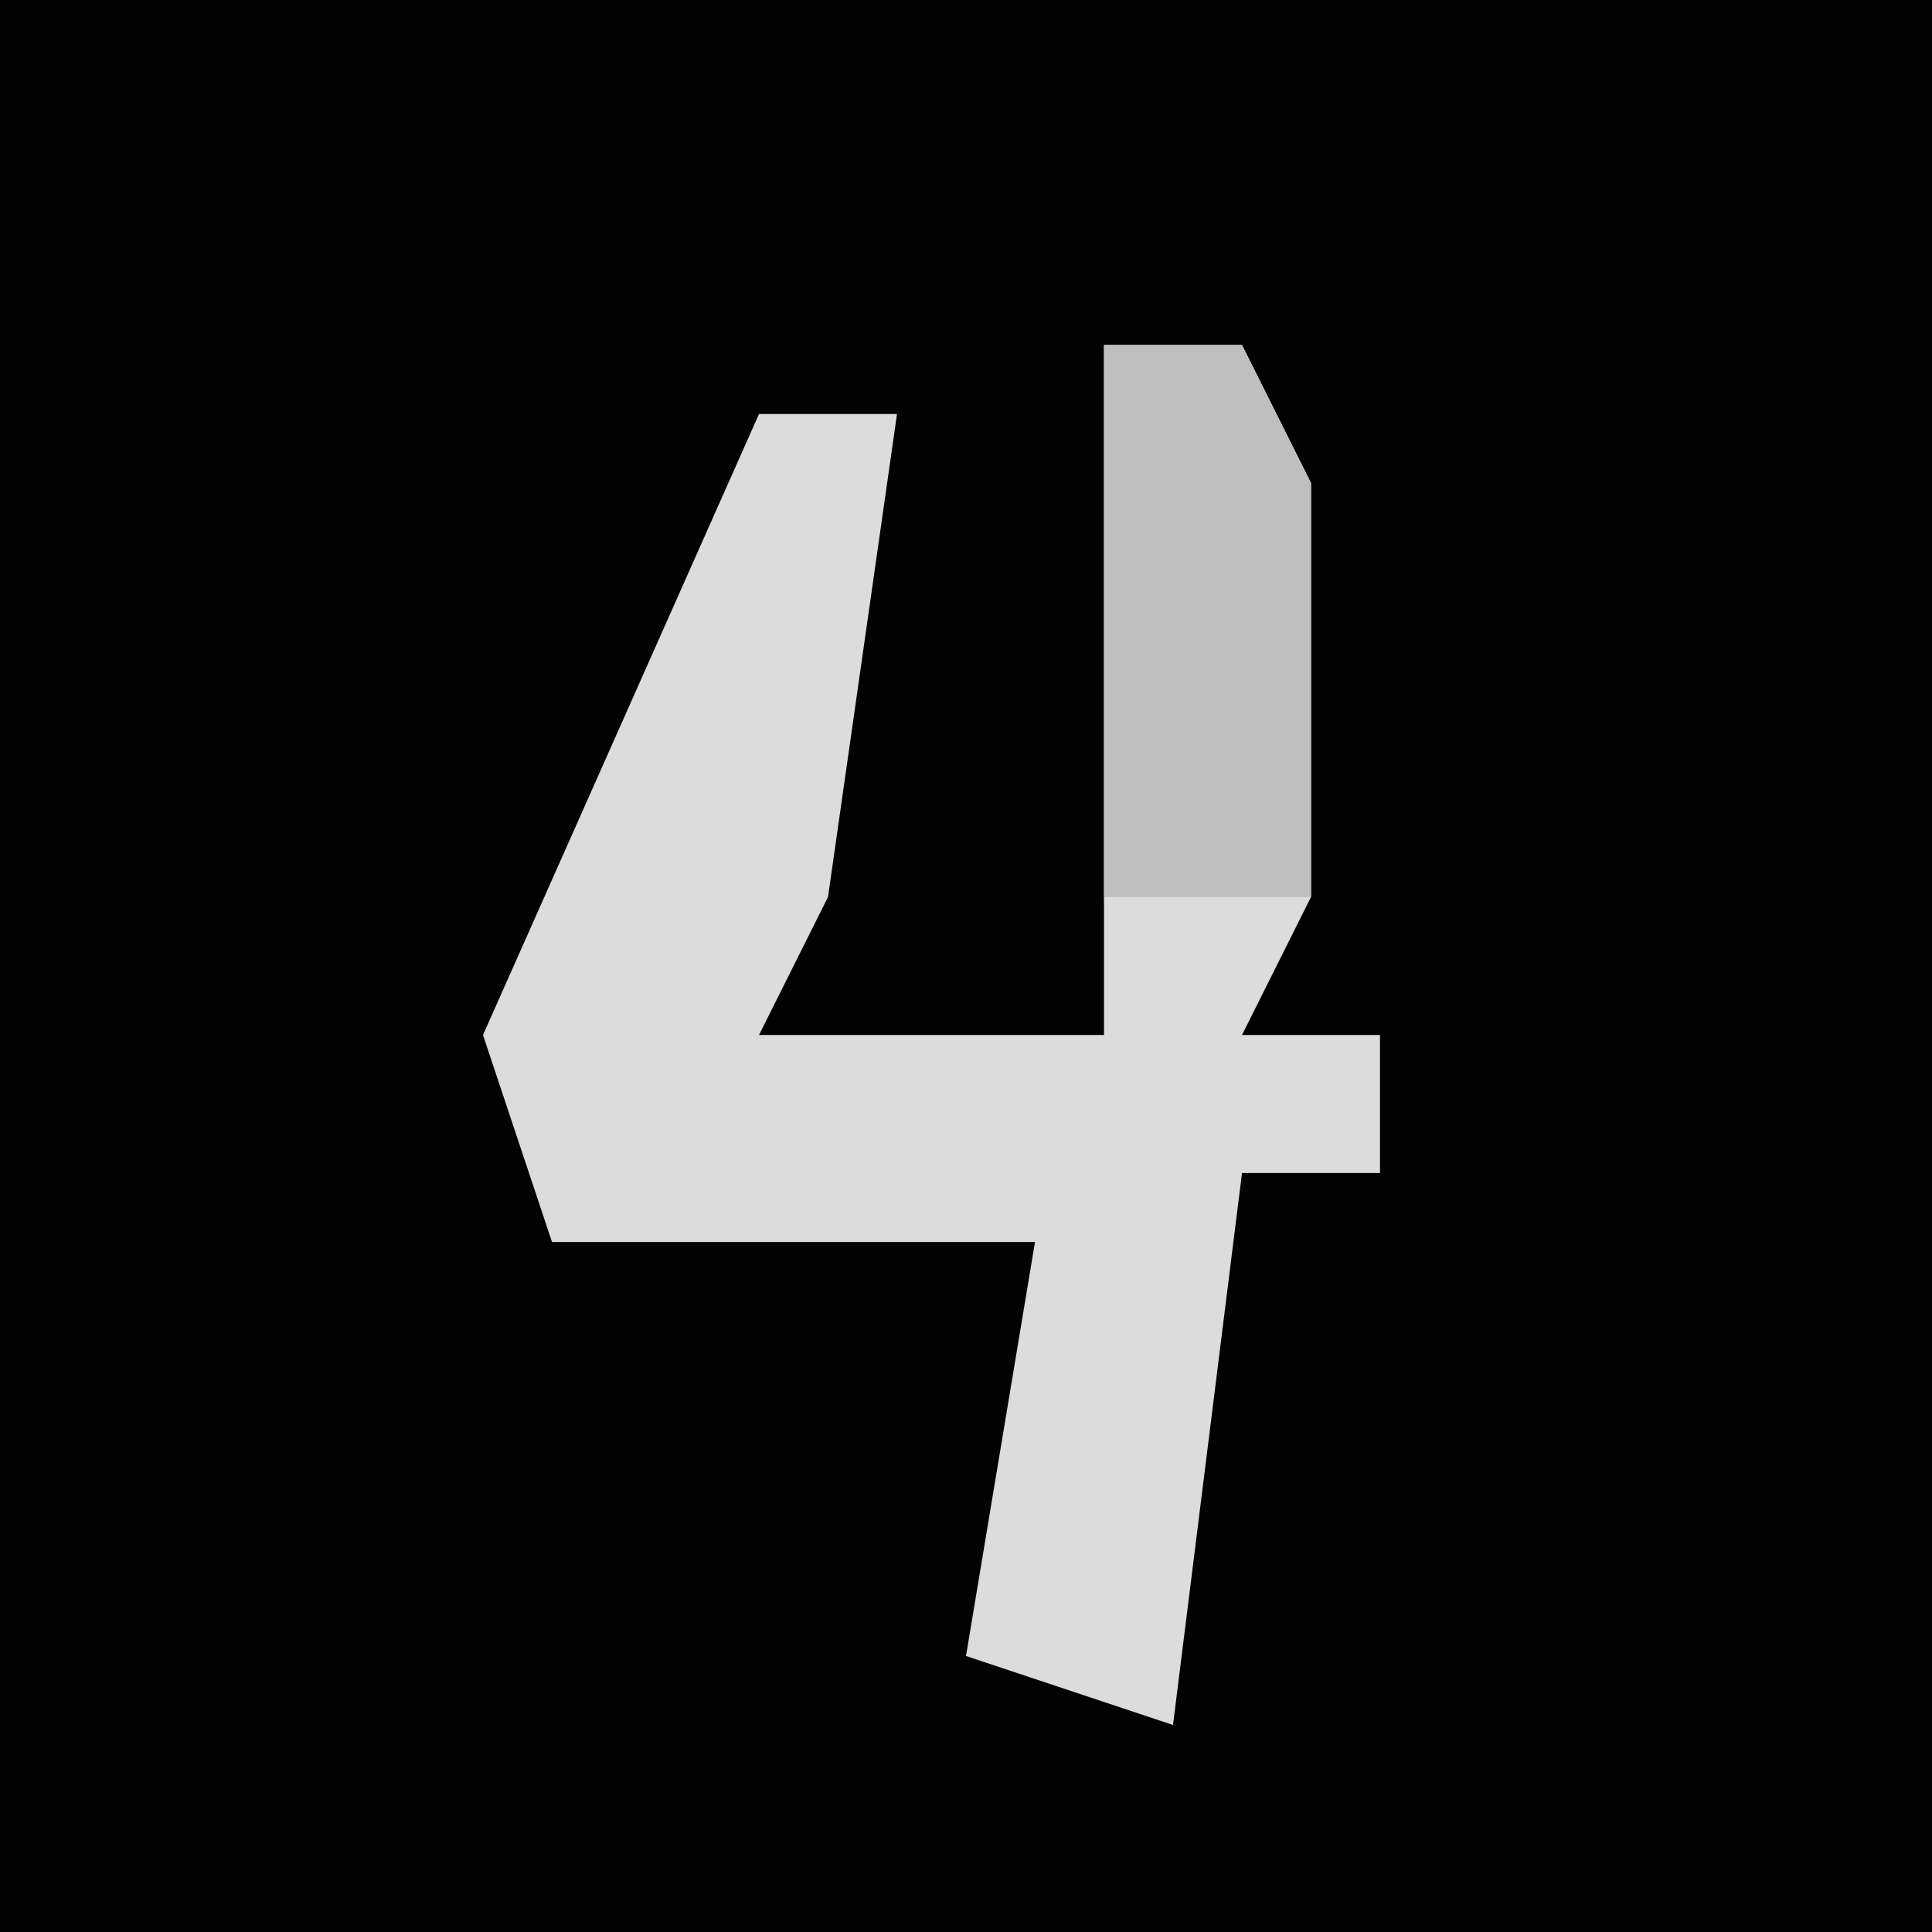 <?xml version="1.0" encoding="UTF-8"?>
<svg version="1.1" xmlns="http://www.w3.org/2000/svg" width="28" height="28">
<path d="M0,0 L28,0 L28,28 L0,28 Z " fill="#020202" transform="translate(0,0)"/>
<path d="M0,0 L2,0 L3,2 L3,8 L2,10 L4,10 L4,12 L2,12 L1,20 L-2,19 L-1,13 L-8,13 L-9,10 L-5,1 L-3,1 L-4,8 L-5,10 L0,10 Z " fill="#DCDCDC" transform="translate(16,5)"/>
<path d="M0,0 L2,0 L3,2 L3,8 L0,8 Z " fill="#BFBFBF" transform="translate(16,5)"/>
</svg>
